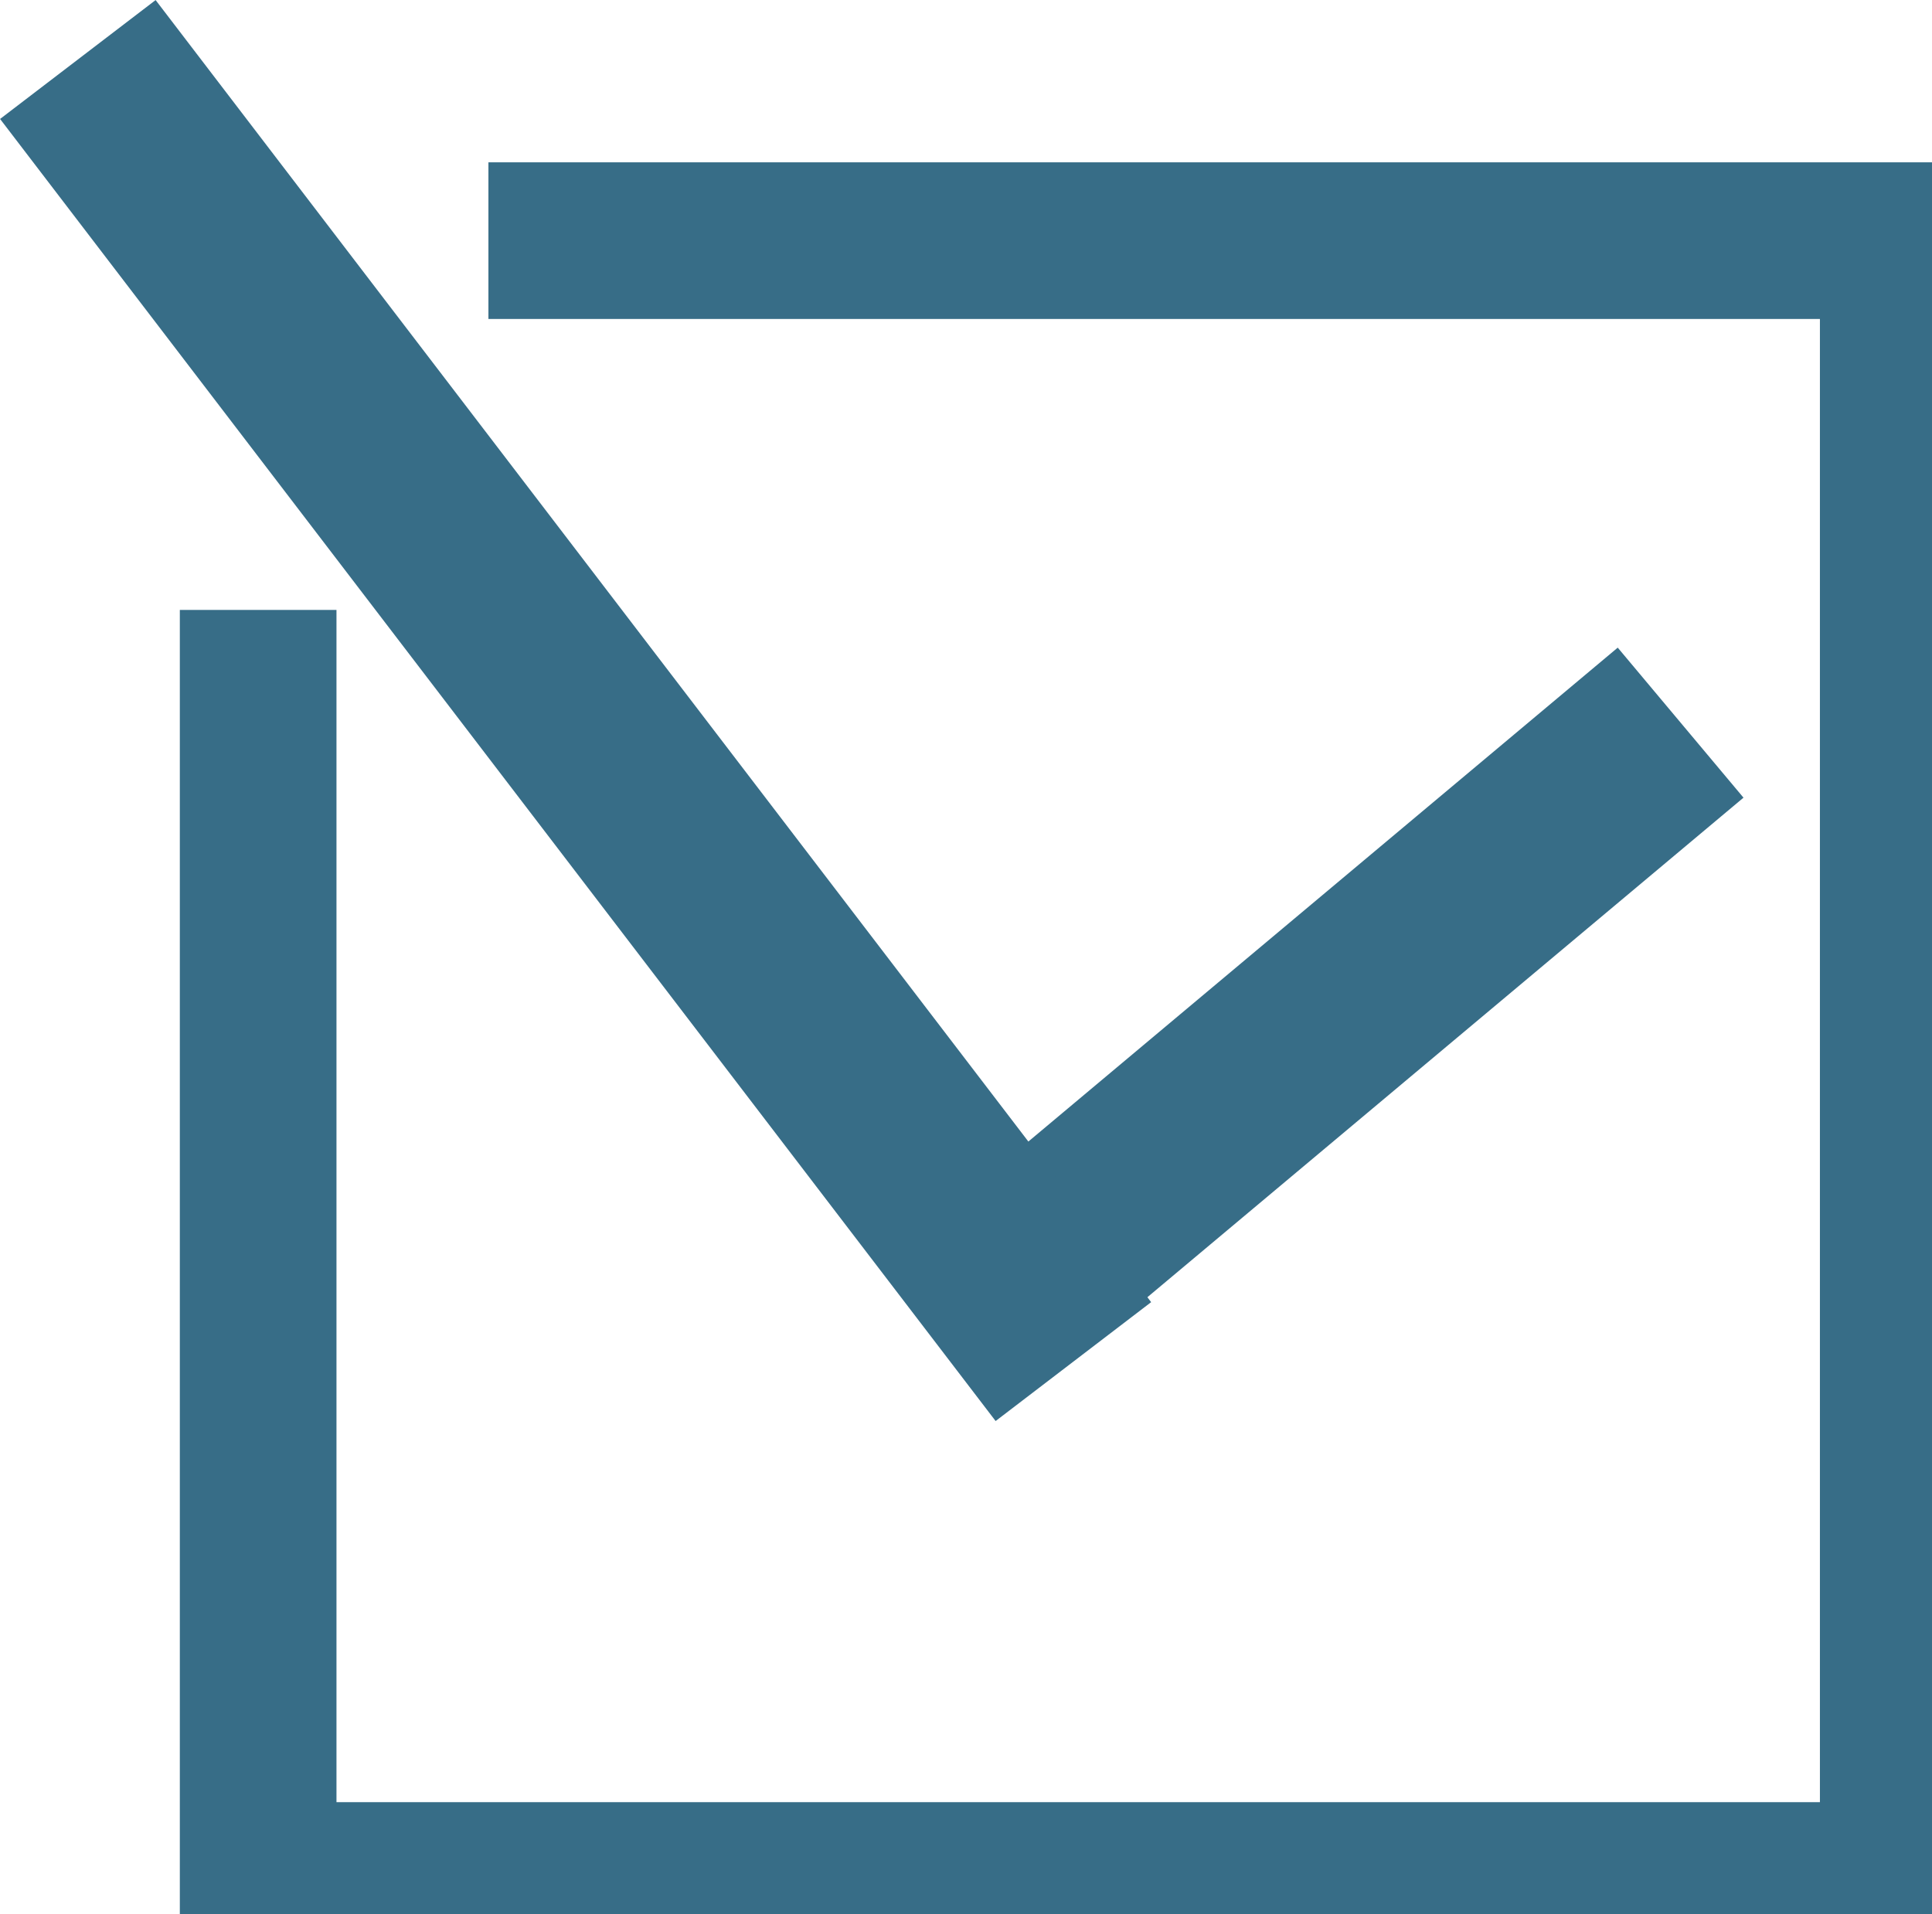 <svg xmlns="http://www.w3.org/2000/svg" xmlns:xlink="http://www.w3.org/1999/xlink" width="24.667" height="24.442" viewBox="0 0 24.667 24.442">
  <defs>
    <clipPath id="clip-path">
      <rect id="Rectangle_278" data-name="Rectangle 278" width="24.667" height="24.441" fill="none"/>
    </clipPath>
  </defs>
  <g id="Group_46" data-name="Group 46" transform="translate(0 0.002)">
    <rect id="Rectangle_276" data-name="Rectangle 276" width="11.583" height="2.501" transform="matrix(0.766, -0.642, 0.642, 0.766, 11.782, 15.704)" fill="#376d87"/>
    <rect id="Rectangle_277" data-name="Rectangle 277" width="2.501" height="20.94" transform="matrix(0.794, -0.607, 0.607, 0.794, 0.001, 1.517)" fill="#376d87"/>
    <g id="Group_41" data-name="Group 41" transform="translate(0 -0.001)">
      <g id="Group_40" data-name="Group 40" clip-path="url(#clip-path)">
        <path id="Path_9" data-name="Path 9" d="M7.667,11.859V28.083h20.94V7.144h-18" transform="translate(-4.371 -4.072)" fill="none" stroke="#376d87" stroke-miterlimit="10" stroke-width="2"/>
      </g>
    </g>
  </g>
</svg>
